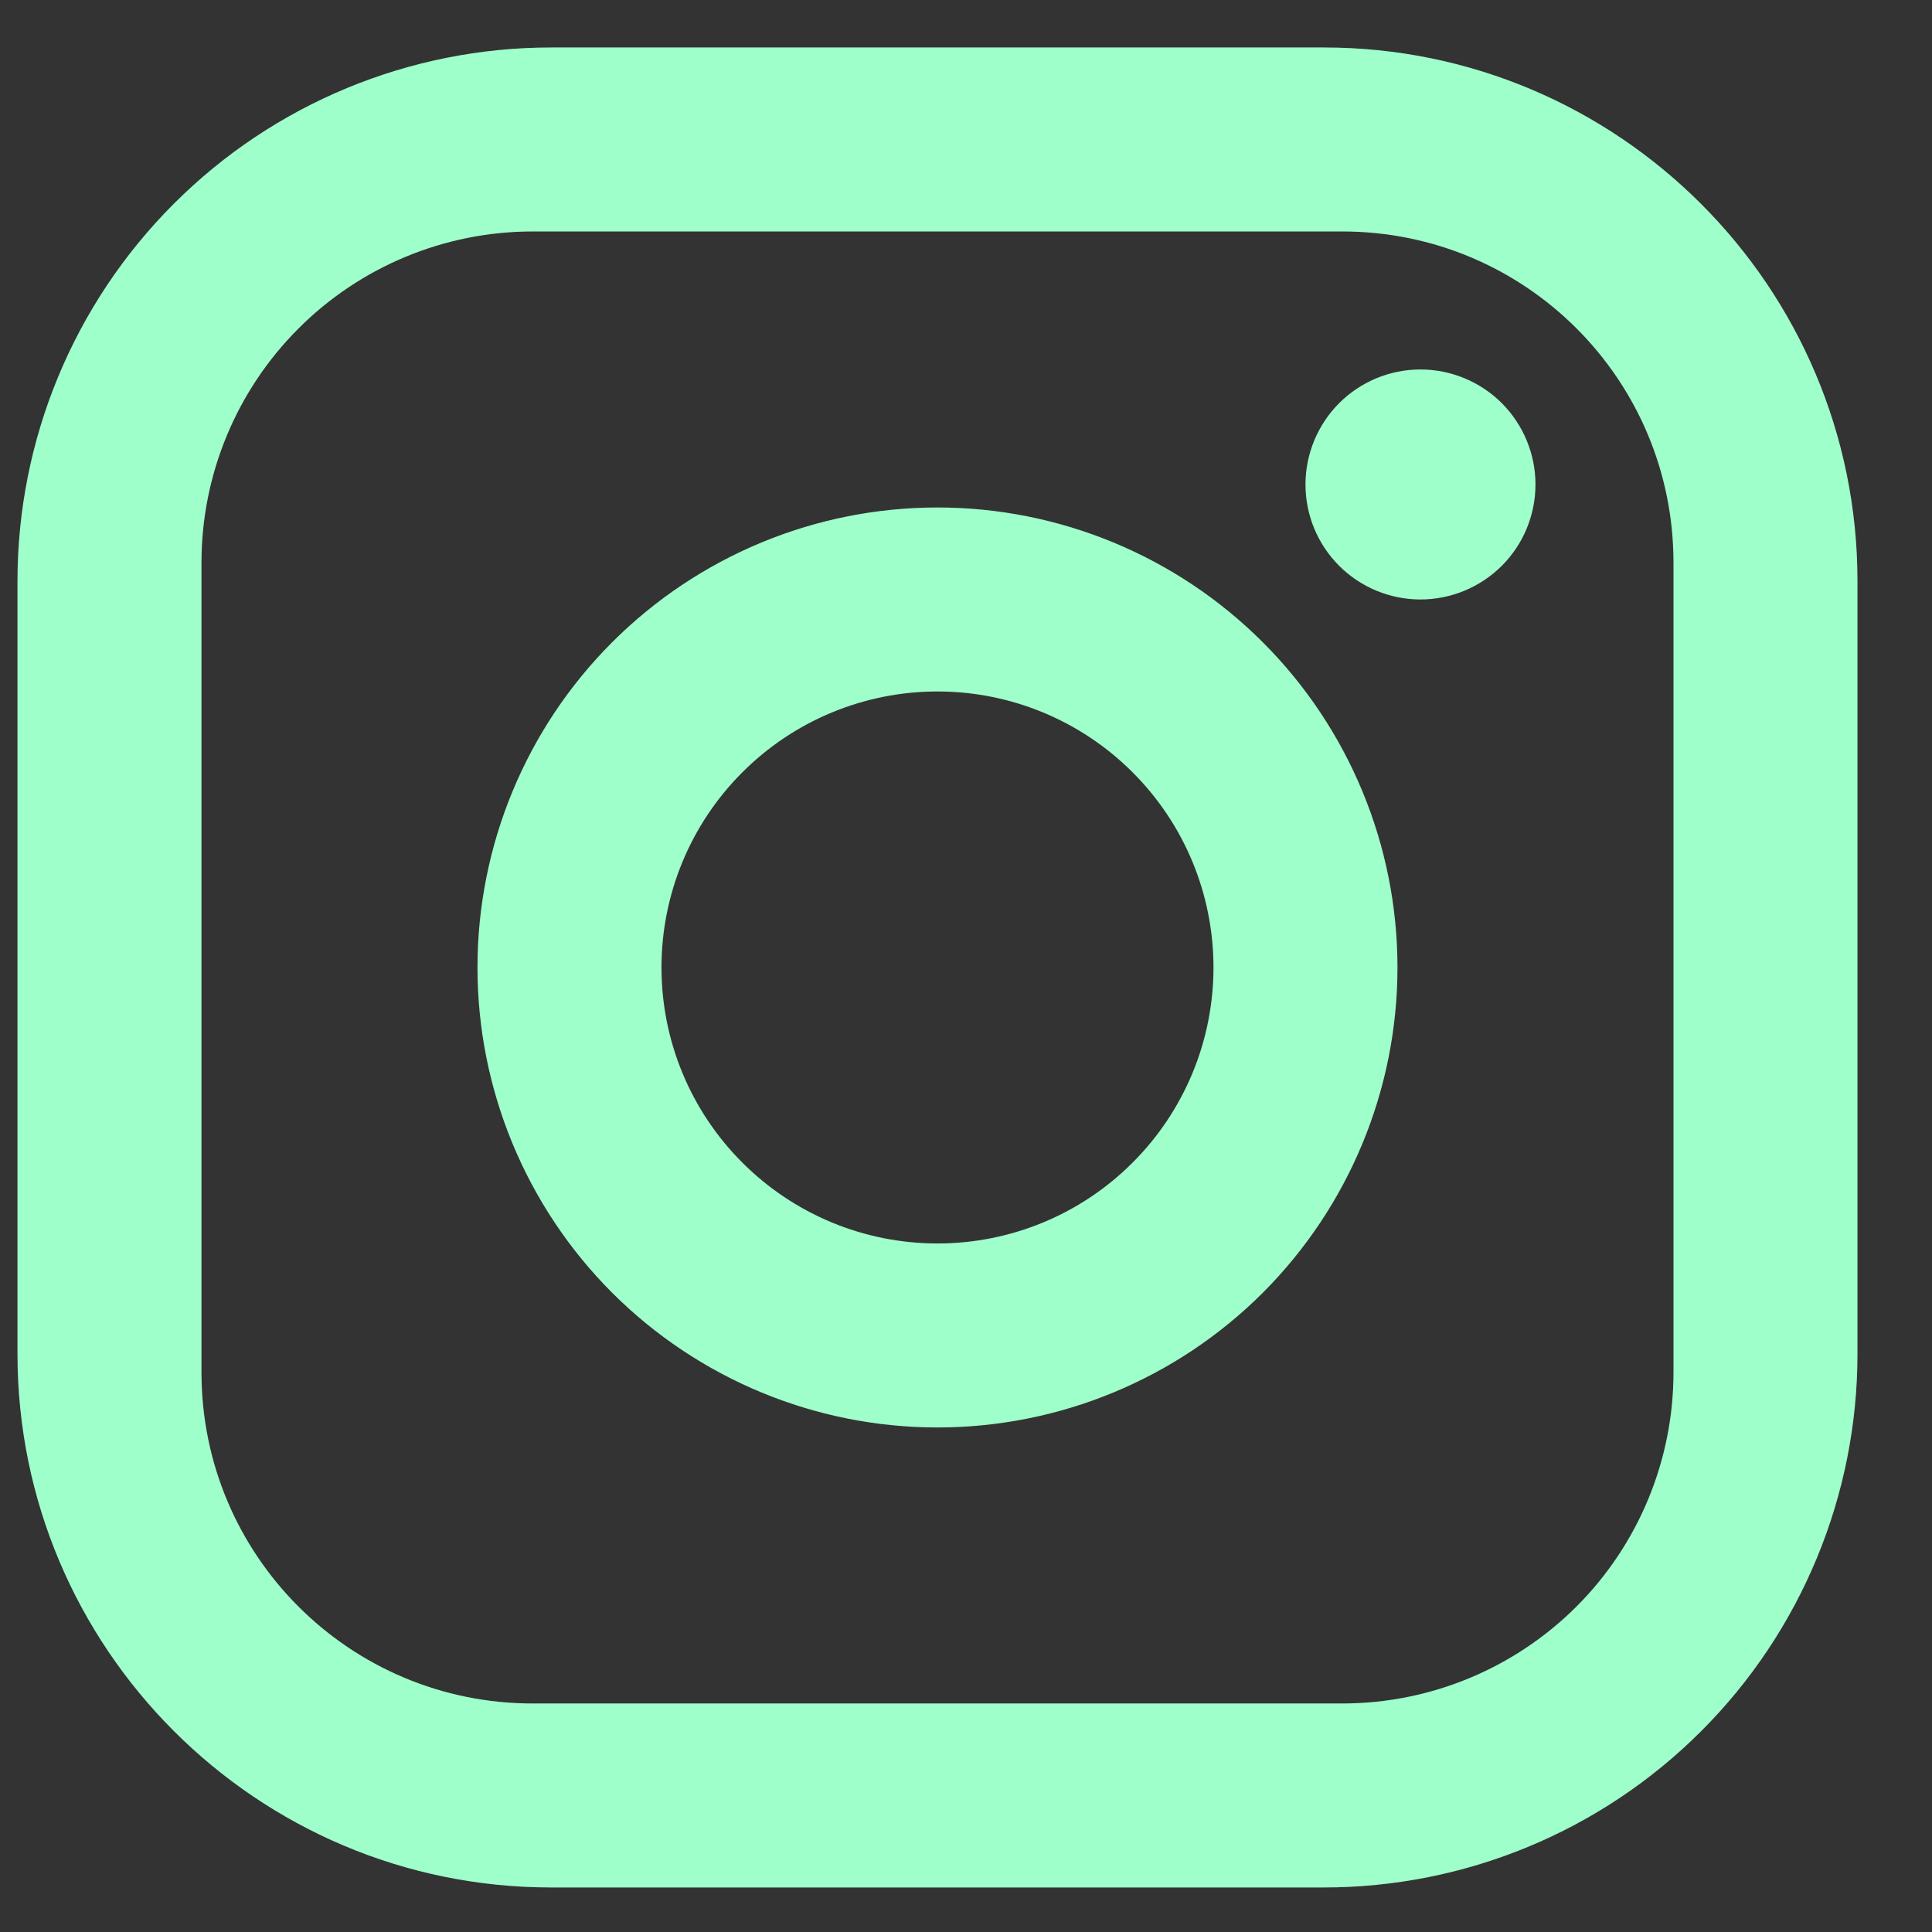 
<svg width="21" height="21" viewBox="0 0 21 21" fill="none" xmlns="http://www.w3.org/2000/svg">
<rect x="0" y="0" width="21" height="21" fill="#333333" stroke="none"/>
<path d="M5.99 0.516H14.39C17.59 0.516 20.19 3.116 20.19 6.316V14.716C20.19 16.254 19.579 17.73 18.491 18.817C17.404 19.905 15.928 20.516 14.39 20.516H5.99C2.79 20.516 0.19 17.916 0.19 14.716V6.316C0.19 4.778 0.801 3.303 1.889 2.215C2.976 1.127 4.452 0.516 5.99 0.516ZM5.79 2.516C4.835 2.516 3.919 2.895 3.244 3.571C2.569 4.246 2.19 5.161 2.19 6.116V14.916C2.19 16.906 3.8 18.516 5.79 18.516H14.59C15.545 18.516 16.46 18.137 17.136 17.462C17.811 16.787 18.19 15.871 18.19 14.916V6.116C18.19 4.126 16.58 2.516 14.59 2.516H5.79ZM15.44 4.016C15.771 4.016 16.089 4.148 16.324 4.382C16.558 4.617 16.69 4.935 16.69 5.266C16.69 5.598 16.558 5.916 16.324 6.15C16.089 6.384 15.771 6.516 15.44 6.516C15.108 6.516 14.79 6.384 14.556 6.15C14.322 5.916 14.19 5.598 14.19 5.266C14.19 4.935 14.322 4.617 14.556 4.382C14.79 4.148 15.108 4.016 15.44 4.016ZM10.19 5.516C11.516 5.516 12.788 6.043 13.726 6.981C14.663 7.918 15.19 9.19 15.19 10.516C15.19 11.842 14.663 13.114 13.726 14.052C12.788 14.989 11.516 15.516 10.19 15.516C8.864 15.516 7.592 14.989 6.654 14.052C5.717 13.114 5.19 11.842 5.19 10.516C5.19 9.19 5.717 7.918 6.654 6.981C7.592 6.043 8.864 5.516 10.19 5.516ZM10.19 7.516C9.394 7.516 8.631 7.832 8.069 8.395C7.506 8.957 7.19 9.72 7.19 10.516C7.19 11.312 7.506 12.075 8.069 12.637C8.631 13.2 9.394 13.516 10.19 13.516C10.986 13.516 11.749 13.2 12.311 12.637C12.874 12.075 13.19 11.312 13.19 10.516C13.19 9.72 12.874 8.957 12.311 8.395C11.749 7.832 10.986 7.516 10.19 7.516Z" fill="#9EFFCA"/>
>>>>>>> user-simple
</svg>
